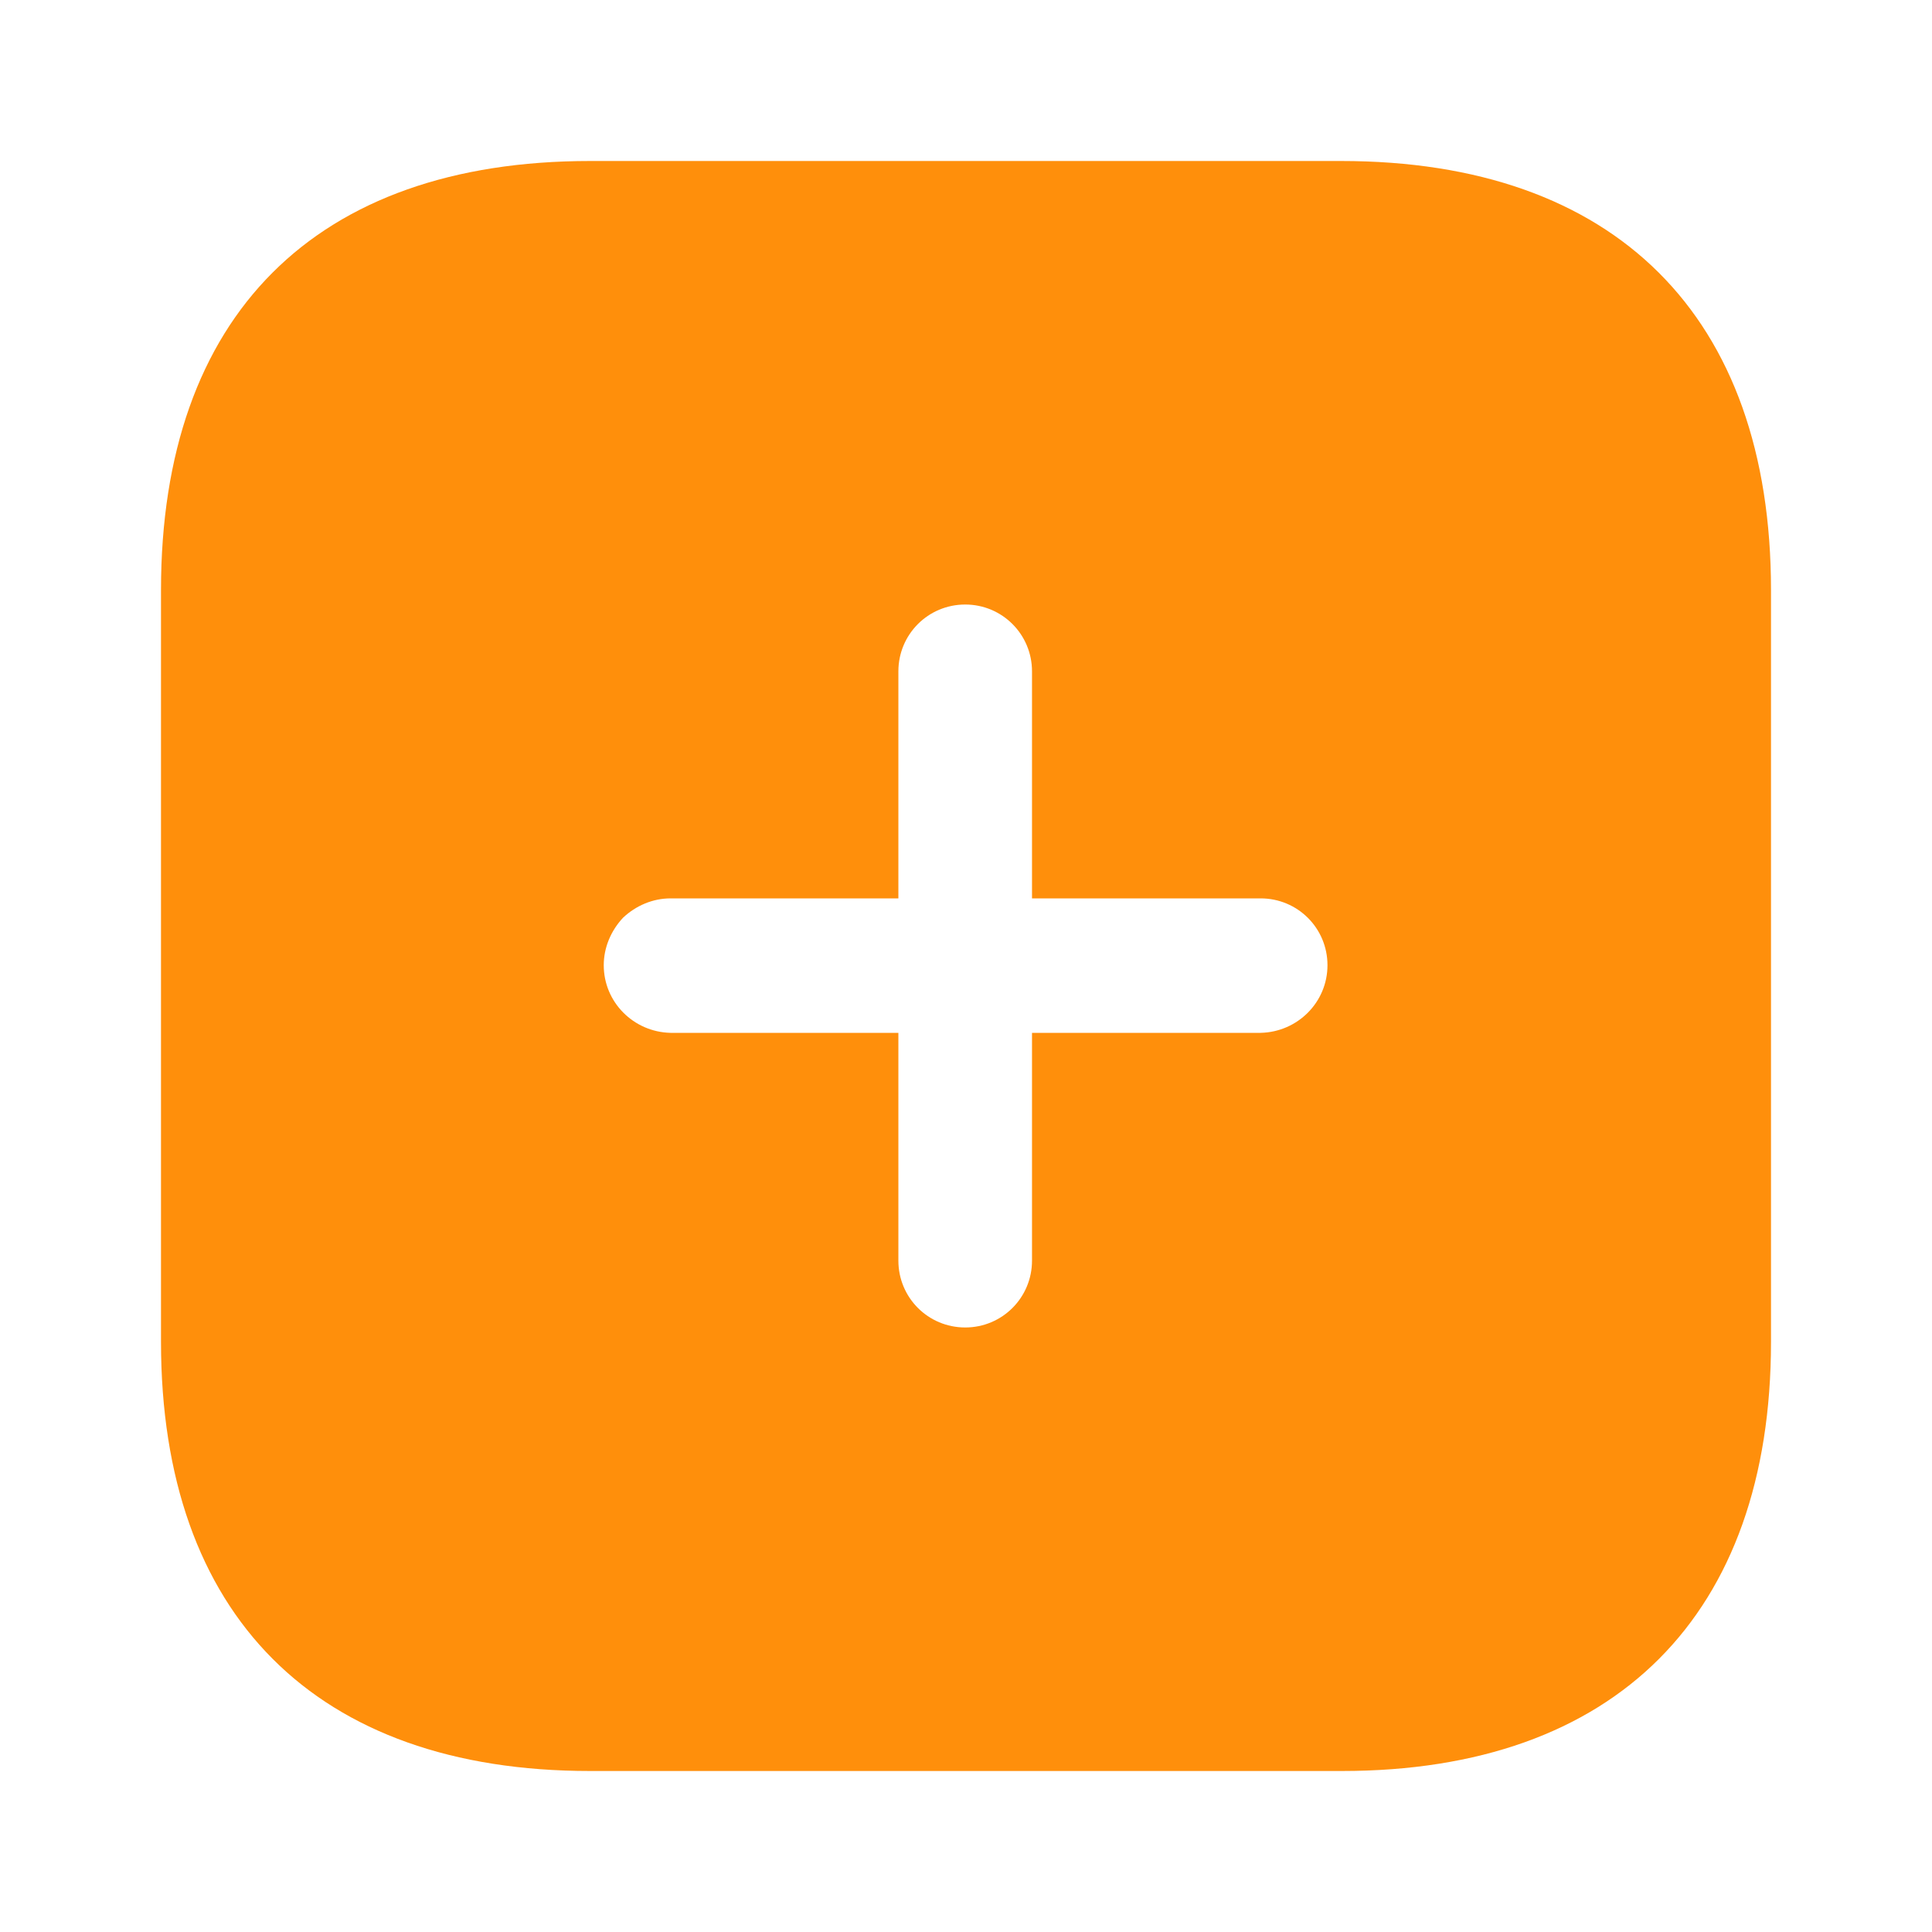 <svg width="30" height="30" viewBox="0 0 30 30" fill="none" xmlns="http://www.w3.org/2000/svg">
<path d="M20.825 2.5C25.075 2.5 27.5 4.9 27.5 9.162V20.837C27.5 25.075 25.087 27.5 20.837 27.5H9.162C4.9 27.5 2.5 25.075 2.5 20.837V9.162C2.5 4.9 4.9 2.5 9.162 2.5H20.825ZM14.988 9.387C14.412 9.387 13.95 9.85 13.95 10.425V13.95H10.412C10.137 13.95 9.875 14.062 9.675 14.25C9.488 14.45 9.375 14.711 9.375 14.988C9.375 15.562 9.838 16.025 10.412 16.038H13.95V19.575C13.95 20.15 14.412 20.613 14.988 20.613C15.562 20.613 16.025 20.15 16.025 19.575V16.038H19.575C20.15 16.025 20.613 15.562 20.613 14.988C20.613 14.412 20.15 13.95 19.575 13.95H16.025V10.425C16.025 9.85 15.562 9.387 14.988 9.387Z" fill="#FF8F0B"/>
</svg>
